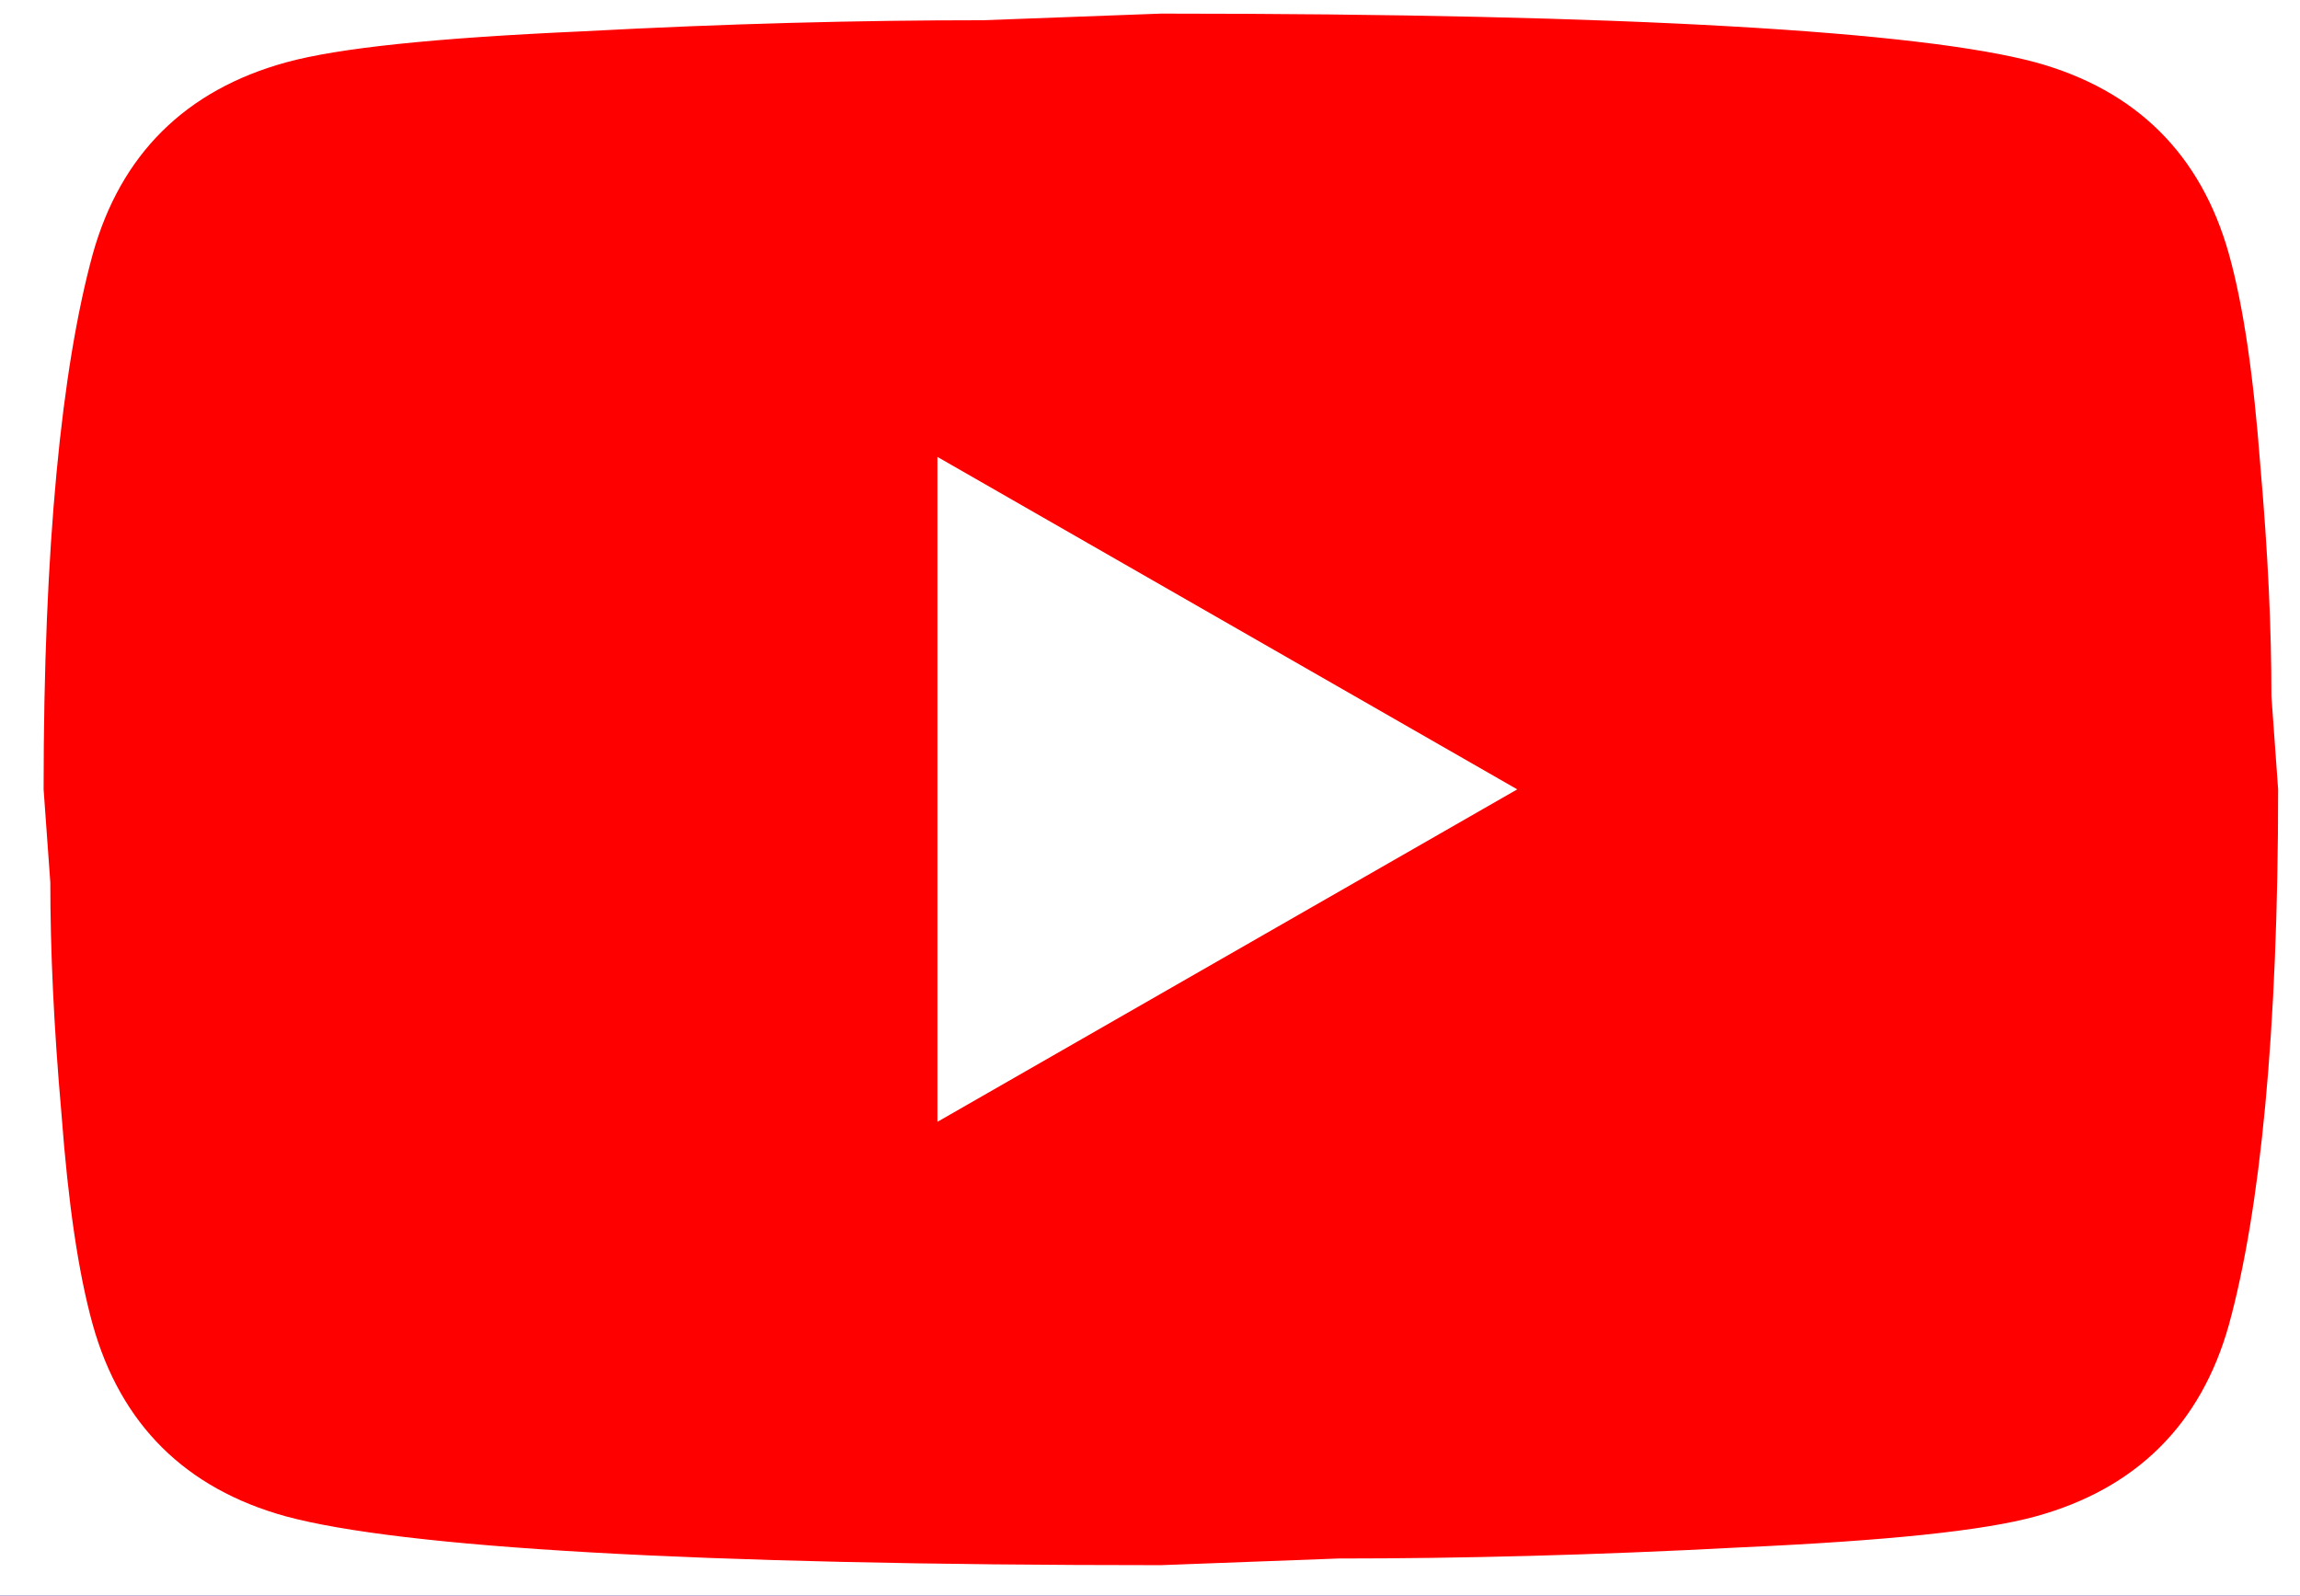 <svg width="49" height="34" viewBox="0 0 49 34" fill="none" xmlns="http://www.w3.org/2000/svg">
<rect width="49" height="34" fill="#1E1E1E"/>
<path d="M-822 -7540C-822 -7541.1 -821.105 -7542 -820 -7542H7338C7339.1 -7542 7340 -7541.1 7340 -7540V5990C7340 5991.1 7339.1 5992 7338 5992H-820C-821.105 5992 -822 5991.1 -822 5990V-7540Z" fill="#444444"/>
<path d="M-820 -7542V-7541H7338V-7542V-7543H-820V-7542ZM7340 -7540H7339V5990H7340H7341V-7540H7340ZM7338 5992V5991H-820V5992V5993H7338V5992ZM-822 5990H-821V-7540H-822H-823V5990H-822ZM-820 5992V5991C-820.552 5991 -821 5990.55 -821 5990H-822H-823C-823 5991.66 -821.657 5993 -820 5993V5992ZM7340 5990H7339C7339 5990.55 7338.55 5991 7338 5991V5992V5993C7339.66 5993 7341 5991.66 7341 5990H7340ZM7338 -7542V-7541C7338.55 -7541 7339 -7540.55 7339 -7540H7340H7341C7341 -7541.66 7339.66 -7543 7338 -7543V-7542ZM-820 -7542V-7543C-821.657 -7543 -823 -7541.66 -823 -7540H-822H-821C-821 -7540.55 -820.552 -7541 -820 -7541V-7542Z" fill="white" fill-opacity="0.1"/>
<g clip-path="url(#clip0_0_1)">
<rect width="1440" height="9472" transform="translate(-201 -6987)" fill="white"/>
<g clip-path="url(#clip1_0_1)">
<rect x="-102" y="-399" width="1241.02" height="479" rx="35.842" fill="#0E0021"/>
<g opacity="0.3">
<mask id="mask0_0_1" style="mask-type:alpha" maskUnits="userSpaceOnUse" x="-319" y="-518" width="675" height="675">
<circle cx="18.592" cy="-180.936" r="336.998" fill="url(#paint0_radial_0_1)"/>
</mask>
<g mask="url(#mask0_0_1)">
</g>
</g>
<g filter="url(#filter0_f_0_1)">
<ellipse cx="320.481" cy="7.804" rx="341.84" ry="225.803" fill="#6E00F4" fill-opacity="0.78"/>
</g>
<rect x="-7" y="-5" width="155.369" height="43.638" rx="11.901" fill="white"/>
<rect width="26.447" height="25.125" transform="translate(11.507 5.579)" fill="white"/>
<path d="M19.971 23.903L32.324 16.819L19.971 9.735V23.903ZM47.486 5.414C47.796 6.524 48.01 8.011 48.153 9.901C48.32 11.79 48.391 13.419 48.391 14.836L48.534 16.819C48.534 21.991 48.153 25.793 47.486 28.225C46.891 30.35 45.511 31.72 43.369 32.31C42.25 32.617 40.203 32.829 37.061 32.971C33.967 33.136 31.134 33.207 28.516 33.207L24.731 33.349C14.758 33.349 8.546 32.971 6.094 32.31C3.952 31.72 2.571 30.35 1.976 28.225C1.667 27.115 1.452 25.627 1.31 23.738C1.143 21.849 1.072 20.22 1.072 18.803L0.929 16.819C0.929 11.648 1.31 7.846 1.976 5.414C2.571 3.289 3.952 1.919 6.094 1.329C7.213 1.022 9.26 0.809 12.402 0.668C15.496 0.502 18.328 0.431 20.947 0.431L24.731 0.29C34.705 0.29 40.917 0.668 43.369 1.329C45.511 1.919 46.891 3.289 47.486 5.414Z" fill="#FE0000"/>
</g>
</g>
<defs>
<filter id="filter0_f_0_1" x="-428.521" y="-625.161" width="1498" height="1265.93" filterUnits="userSpaceOnUse" color-interpolation-filters="sRGB">
<feFlood flood-opacity="0" result="BackgroundImageFix"/>
<feBlend mode="normal" in="SourceGraphic" in2="BackgroundImageFix" result="shape"/>
<feGaussianBlur stdDeviation="203.581" result="effect1_foregroundBlur_0_1"/>
</filter>
<radialGradient id="paint0_radial_0_1" cx="0" cy="0" r="1" gradientUnits="userSpaceOnUse" gradientTransform="translate(18.592 -180.936) rotate(90) scale(300.505)">
<stop stop-color="#D9D9D9"/>
<stop offset="1" stop-color="#D9D9D9" stop-opacity="0"/>
</radialGradient>
<clipPath id="clip0_0_1">
<rect width="1440" height="9472" fill="white" transform="translate(-201 -6987)"/>
</clipPath>
<clipPath id="clip1_0_1">
<rect x="-102" y="-399" width="1241.02" height="479" rx="35.842" fill="white"/>
</clipPath>
</defs>
</svg>
